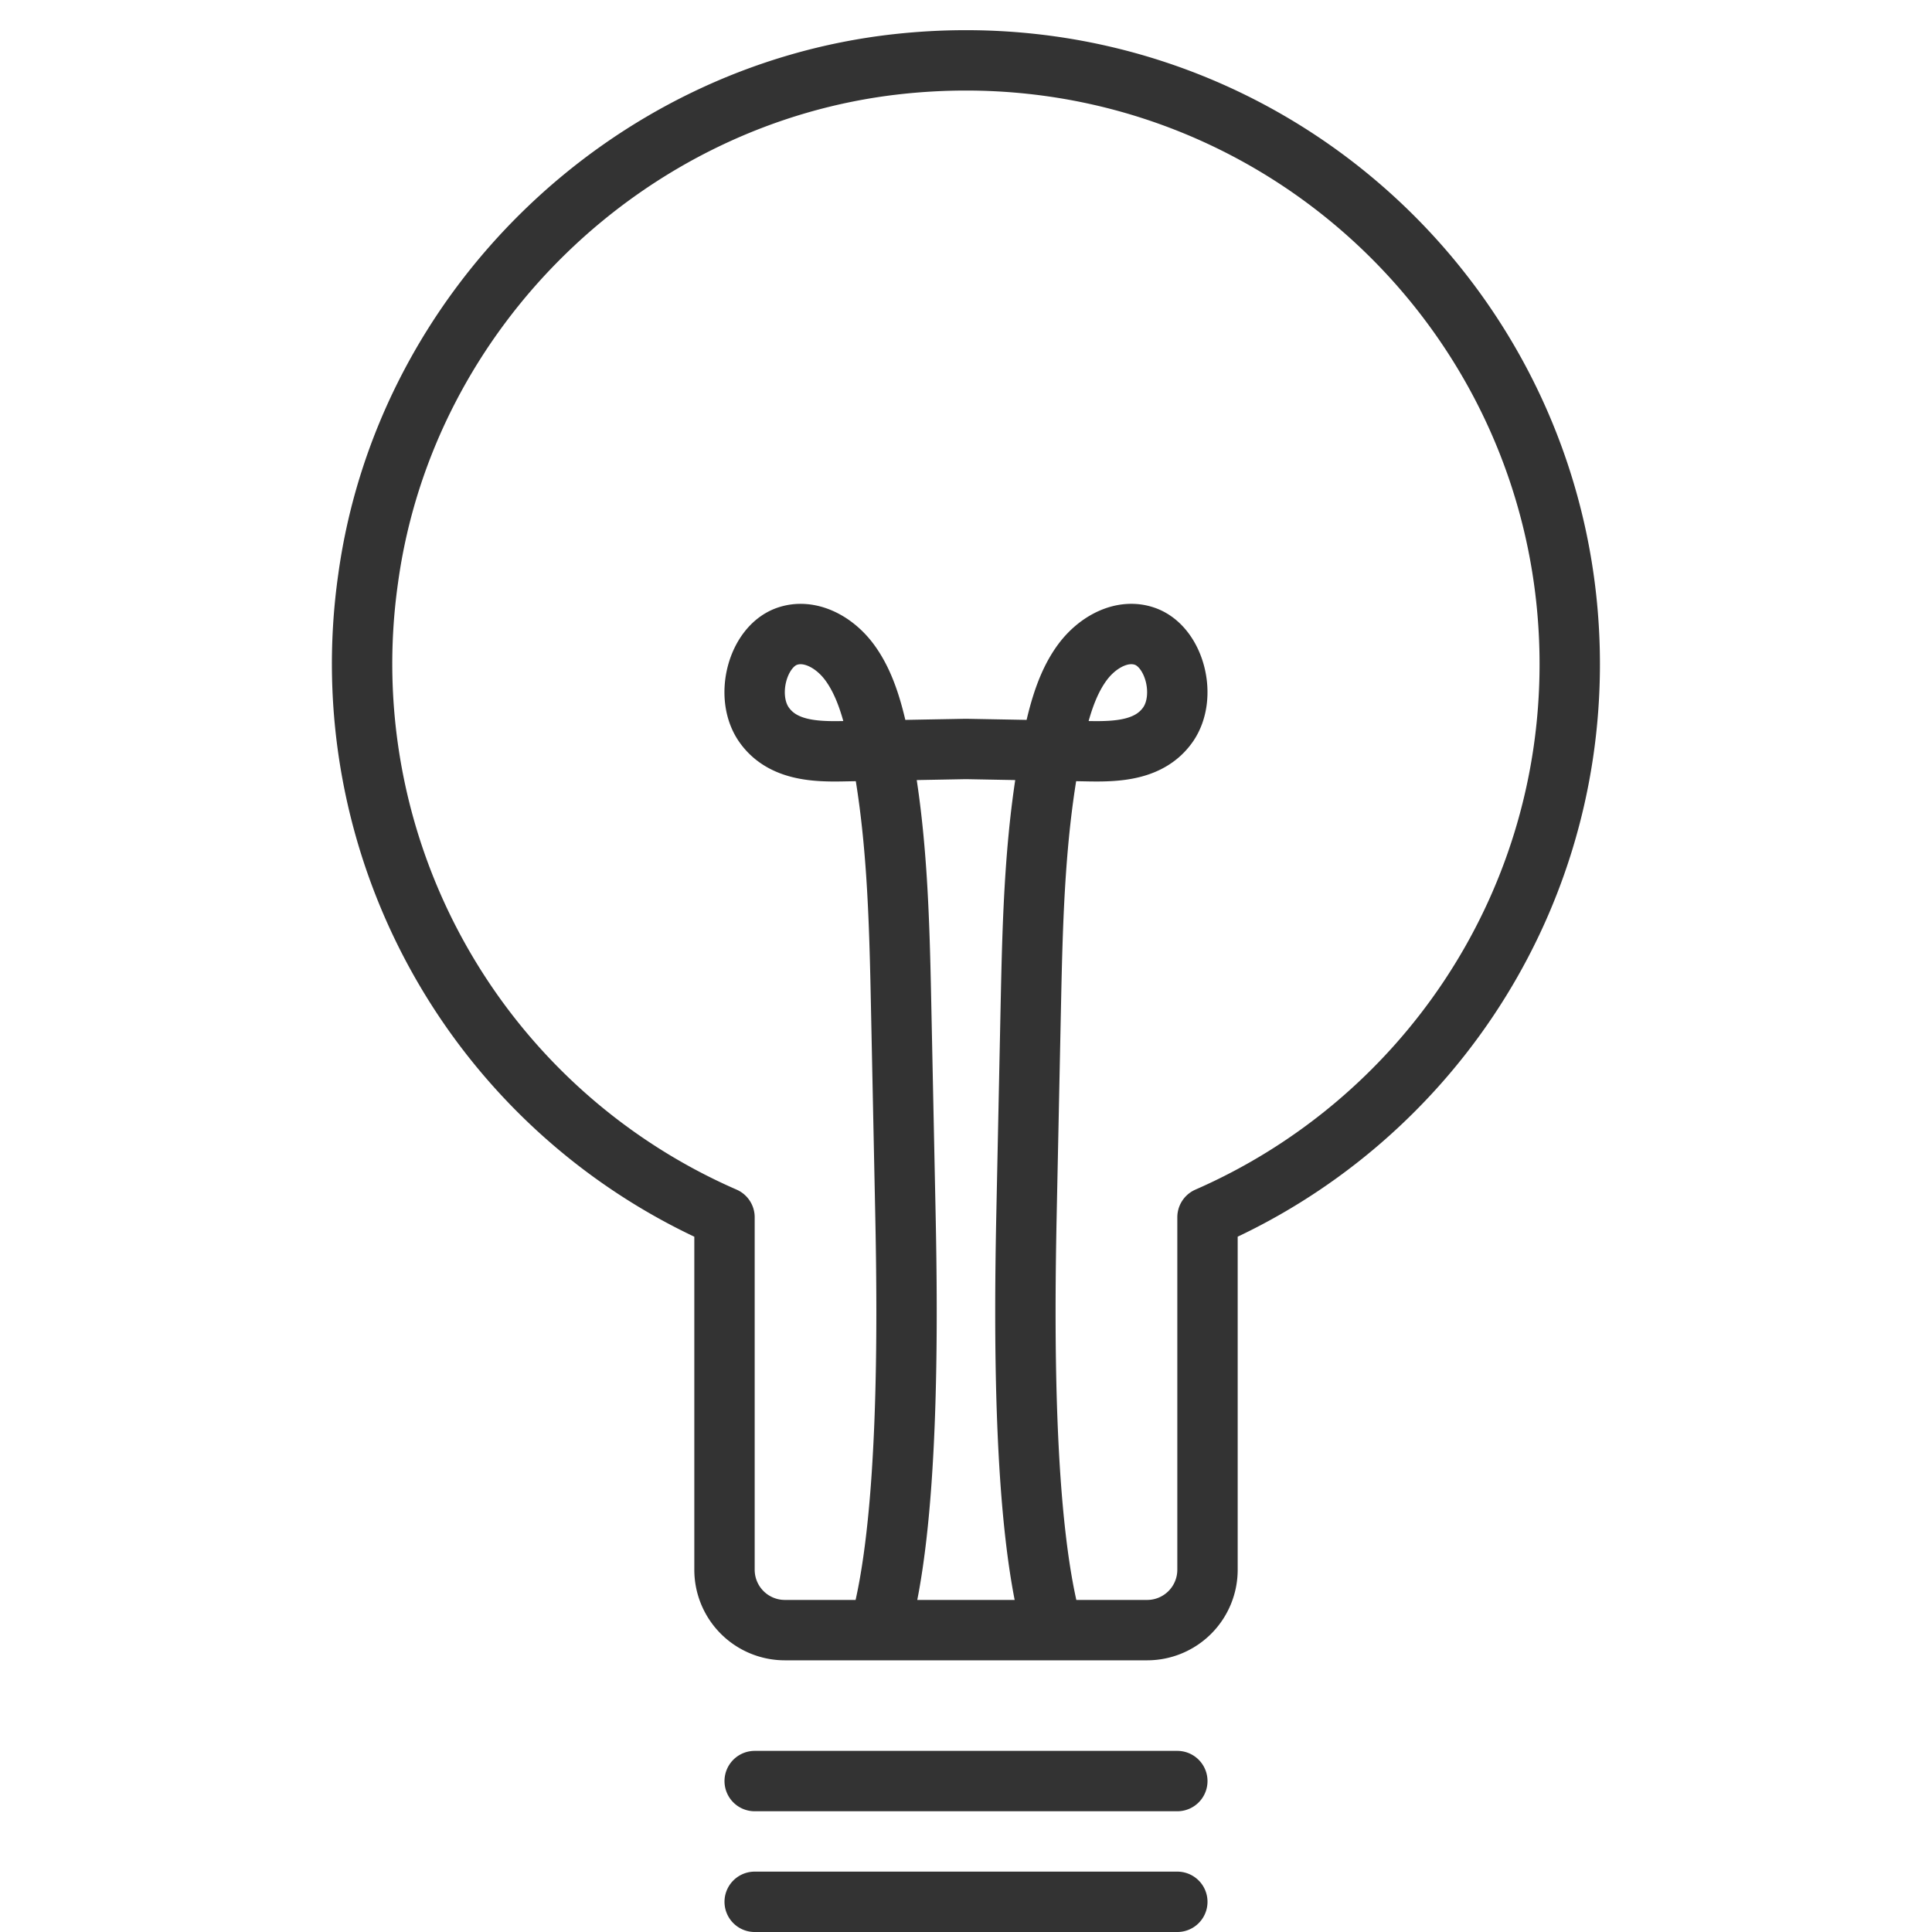 <svg xmlns="http://www.w3.org/2000/svg" viewBox="0 0 32 32"><path d="M26 11C26 5.101 20.893.396 14.859 1.063c-4.471.495-8.148 4.061-8.761 8.517A10.001 10.001 0 0 0 12 20.162V26a1 1 0 0 0 1 1h6a1 1 0 0 0 1-1v-5.838c3.53-1.543 6-5.062 6-9.162zm-6.5 18.5h-7m7 2h-7m4.939-4.5c-.506-1.729-.474-5.102-.436-6.929l.069-3.342c.032-1.525.065-3.064.385-4.542.095-.438.221-.881.474-1.221.253-.34.662-.556 1.031-.427.495.172.71 1.004.379 1.469-.298.418-.829.443-1.294.435l-2.008-.037h-.079l-2.008.037c-.465.009-.996-.016-1.294-.435-.331-.465-.116-1.297.379-1.469.369-.128.778.087 1.031.427.253.34.379.784.474 1.221.321 1.478.354 3.018.385 4.542l.069 3.342c.038 1.827.07 5.2-.436 6.929" stroke="#333" stroke-linecap="round" stroke-linejoin="round" stroke-miterlimit="10" fill="none"/></svg>